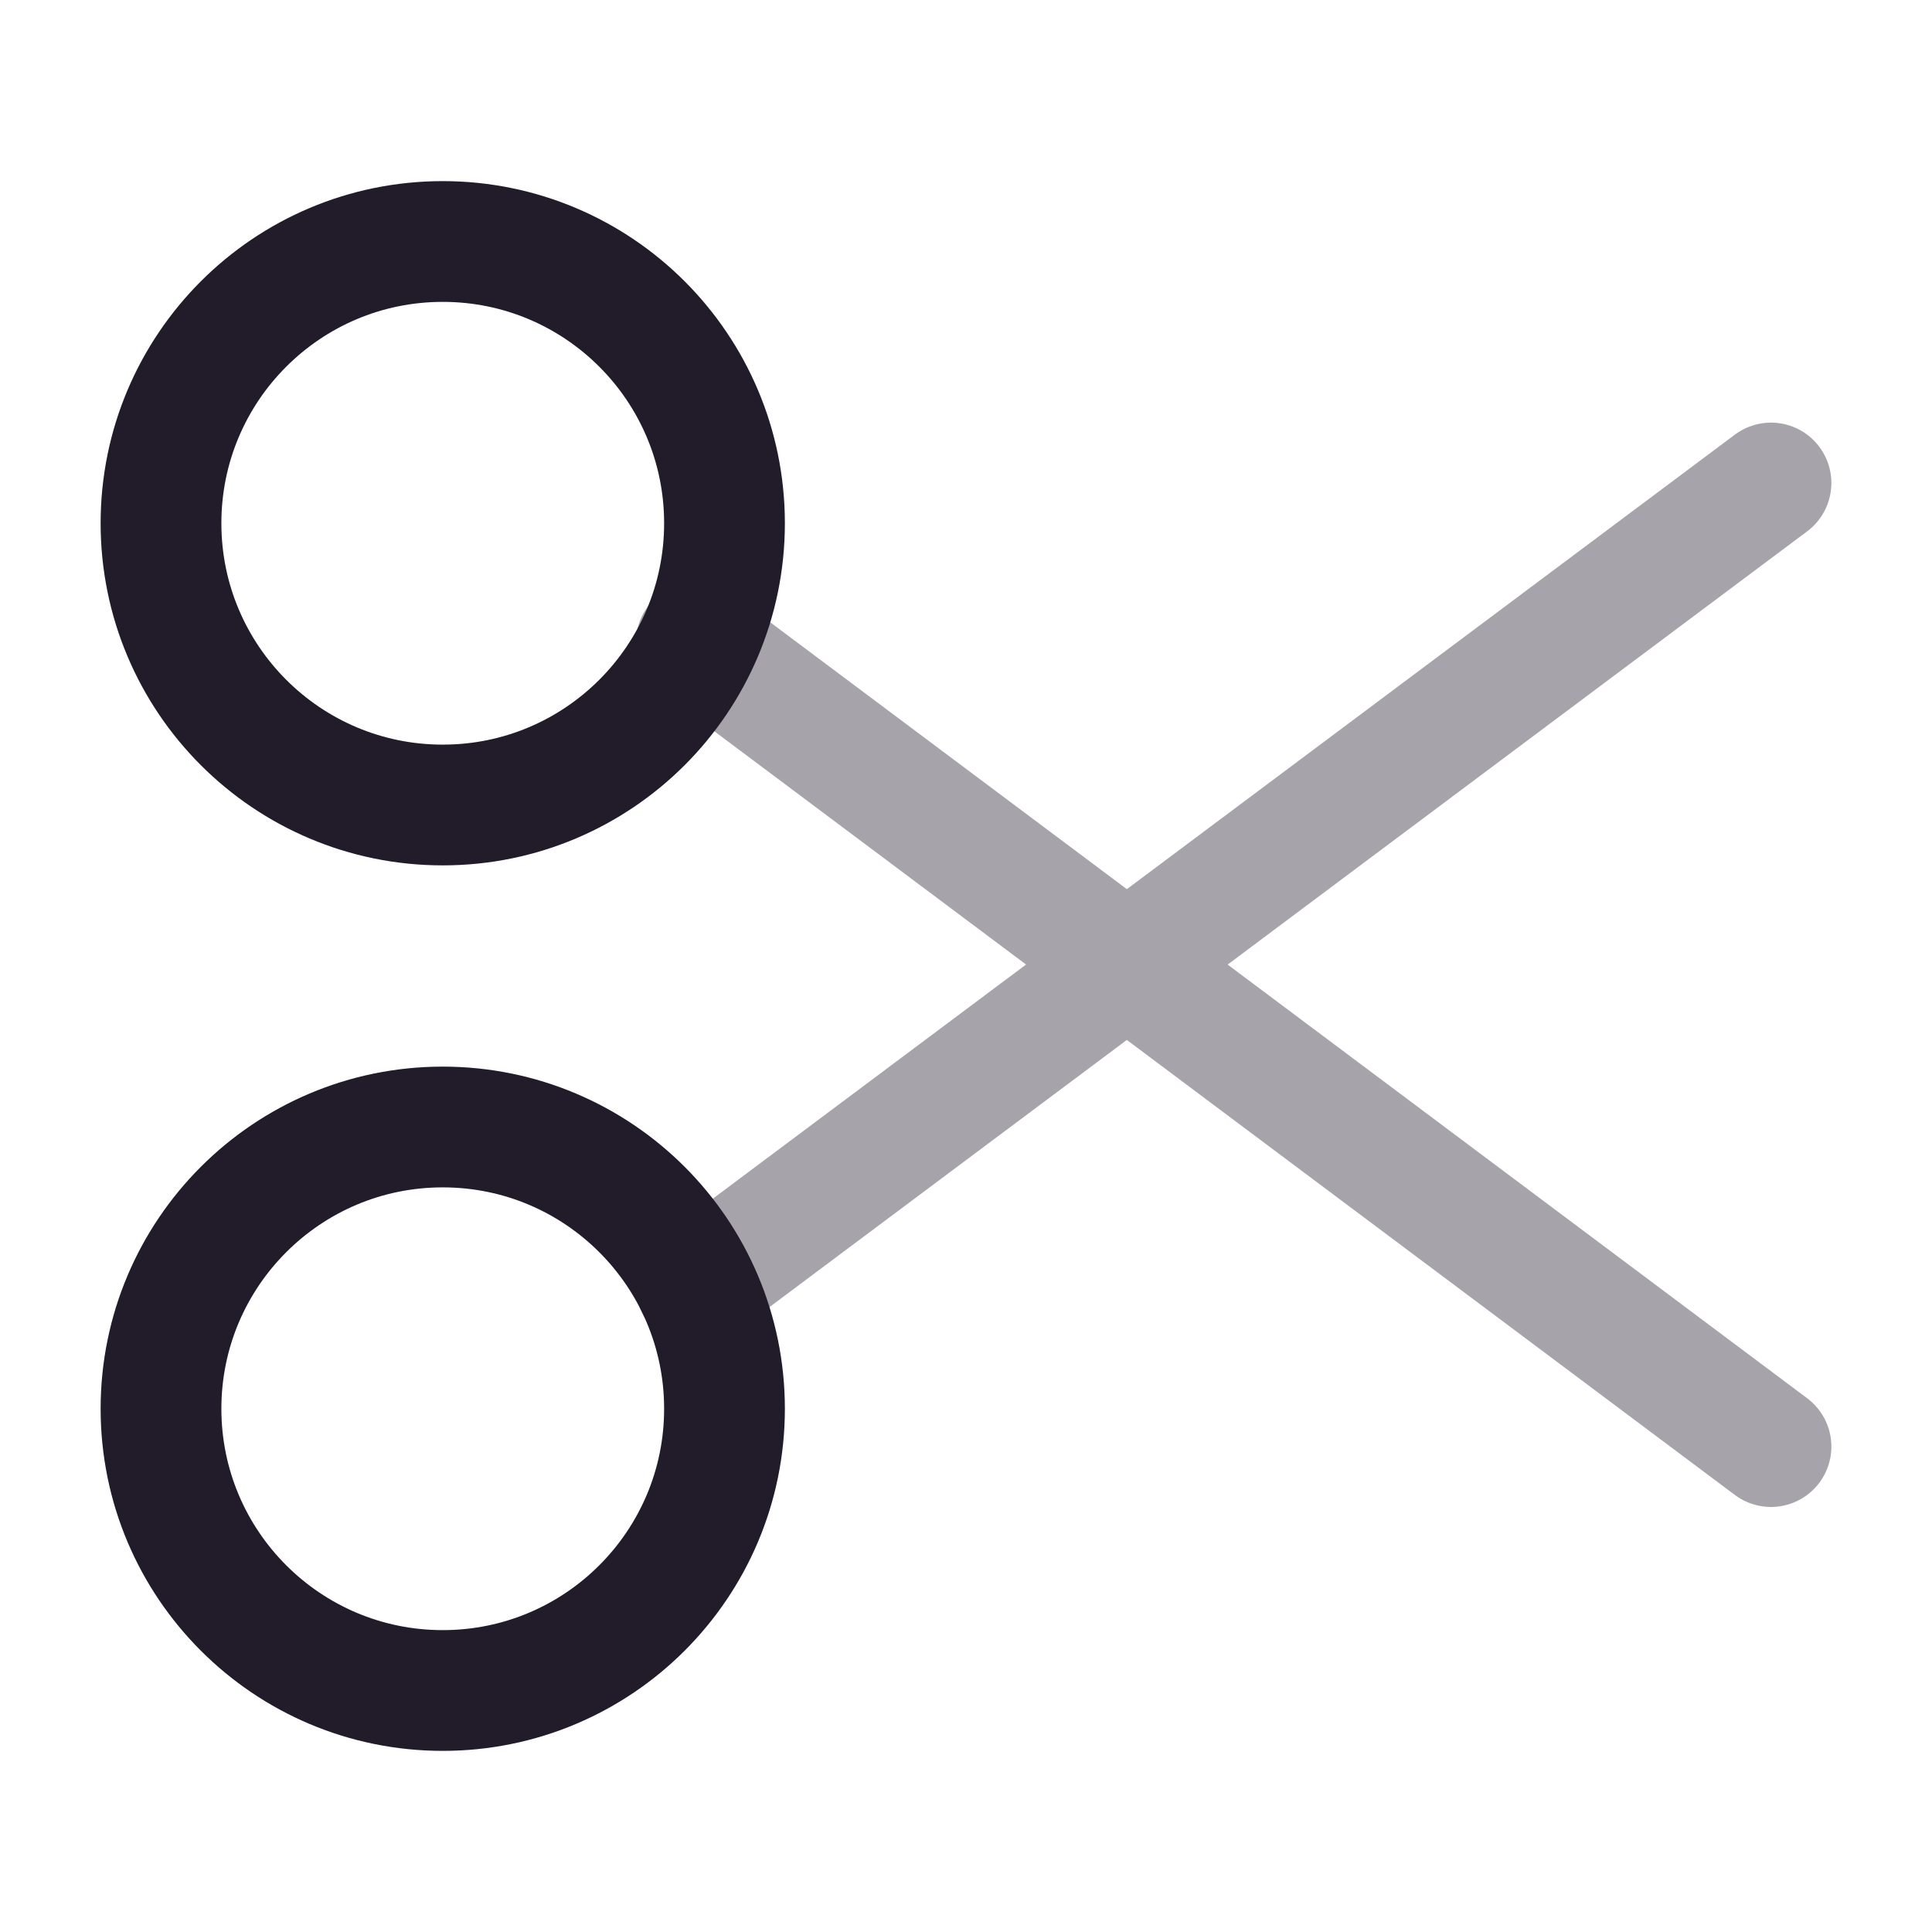 <svg width="24" height="24" viewBox="0 0 24 24" fill="none" xmlns="http://www.w3.org/2000/svg">
<path d="M5.5 10C7.433 10 9 8.433 9 6.5C9 4.567 7.433 3 5.5 3C3.567 3 2 4.567 2 6.5C2 8.433 3.567 10 5.5 10Z" stroke="#211B2A" stroke-width="1.5" stroke-linecap="round" stroke-linejoin="round"/>
<path d="M5.5 21C7.433 21 9 19.433 9 17.5C9 15.567 7.433 14 5.5 14C3.567 14 2 15.567 2 17.5C2 19.433 3.567 21 5.5 21Z" stroke="#211B2A" stroke-width="1.5" stroke-linecap="round" stroke-linejoin="round"/>
<g opacity="0.4">
<path d="M22 6L8.65 15.98" stroke="#211B2A" stroke-width="1.5" stroke-linecap="round" stroke-linejoin="round"/>
<path d="M22 17.97L8.65 7.98" stroke="#211B2A" stroke-width="1.5" stroke-linecap="round" stroke-linejoin="round"/>
</g>
</svg>
